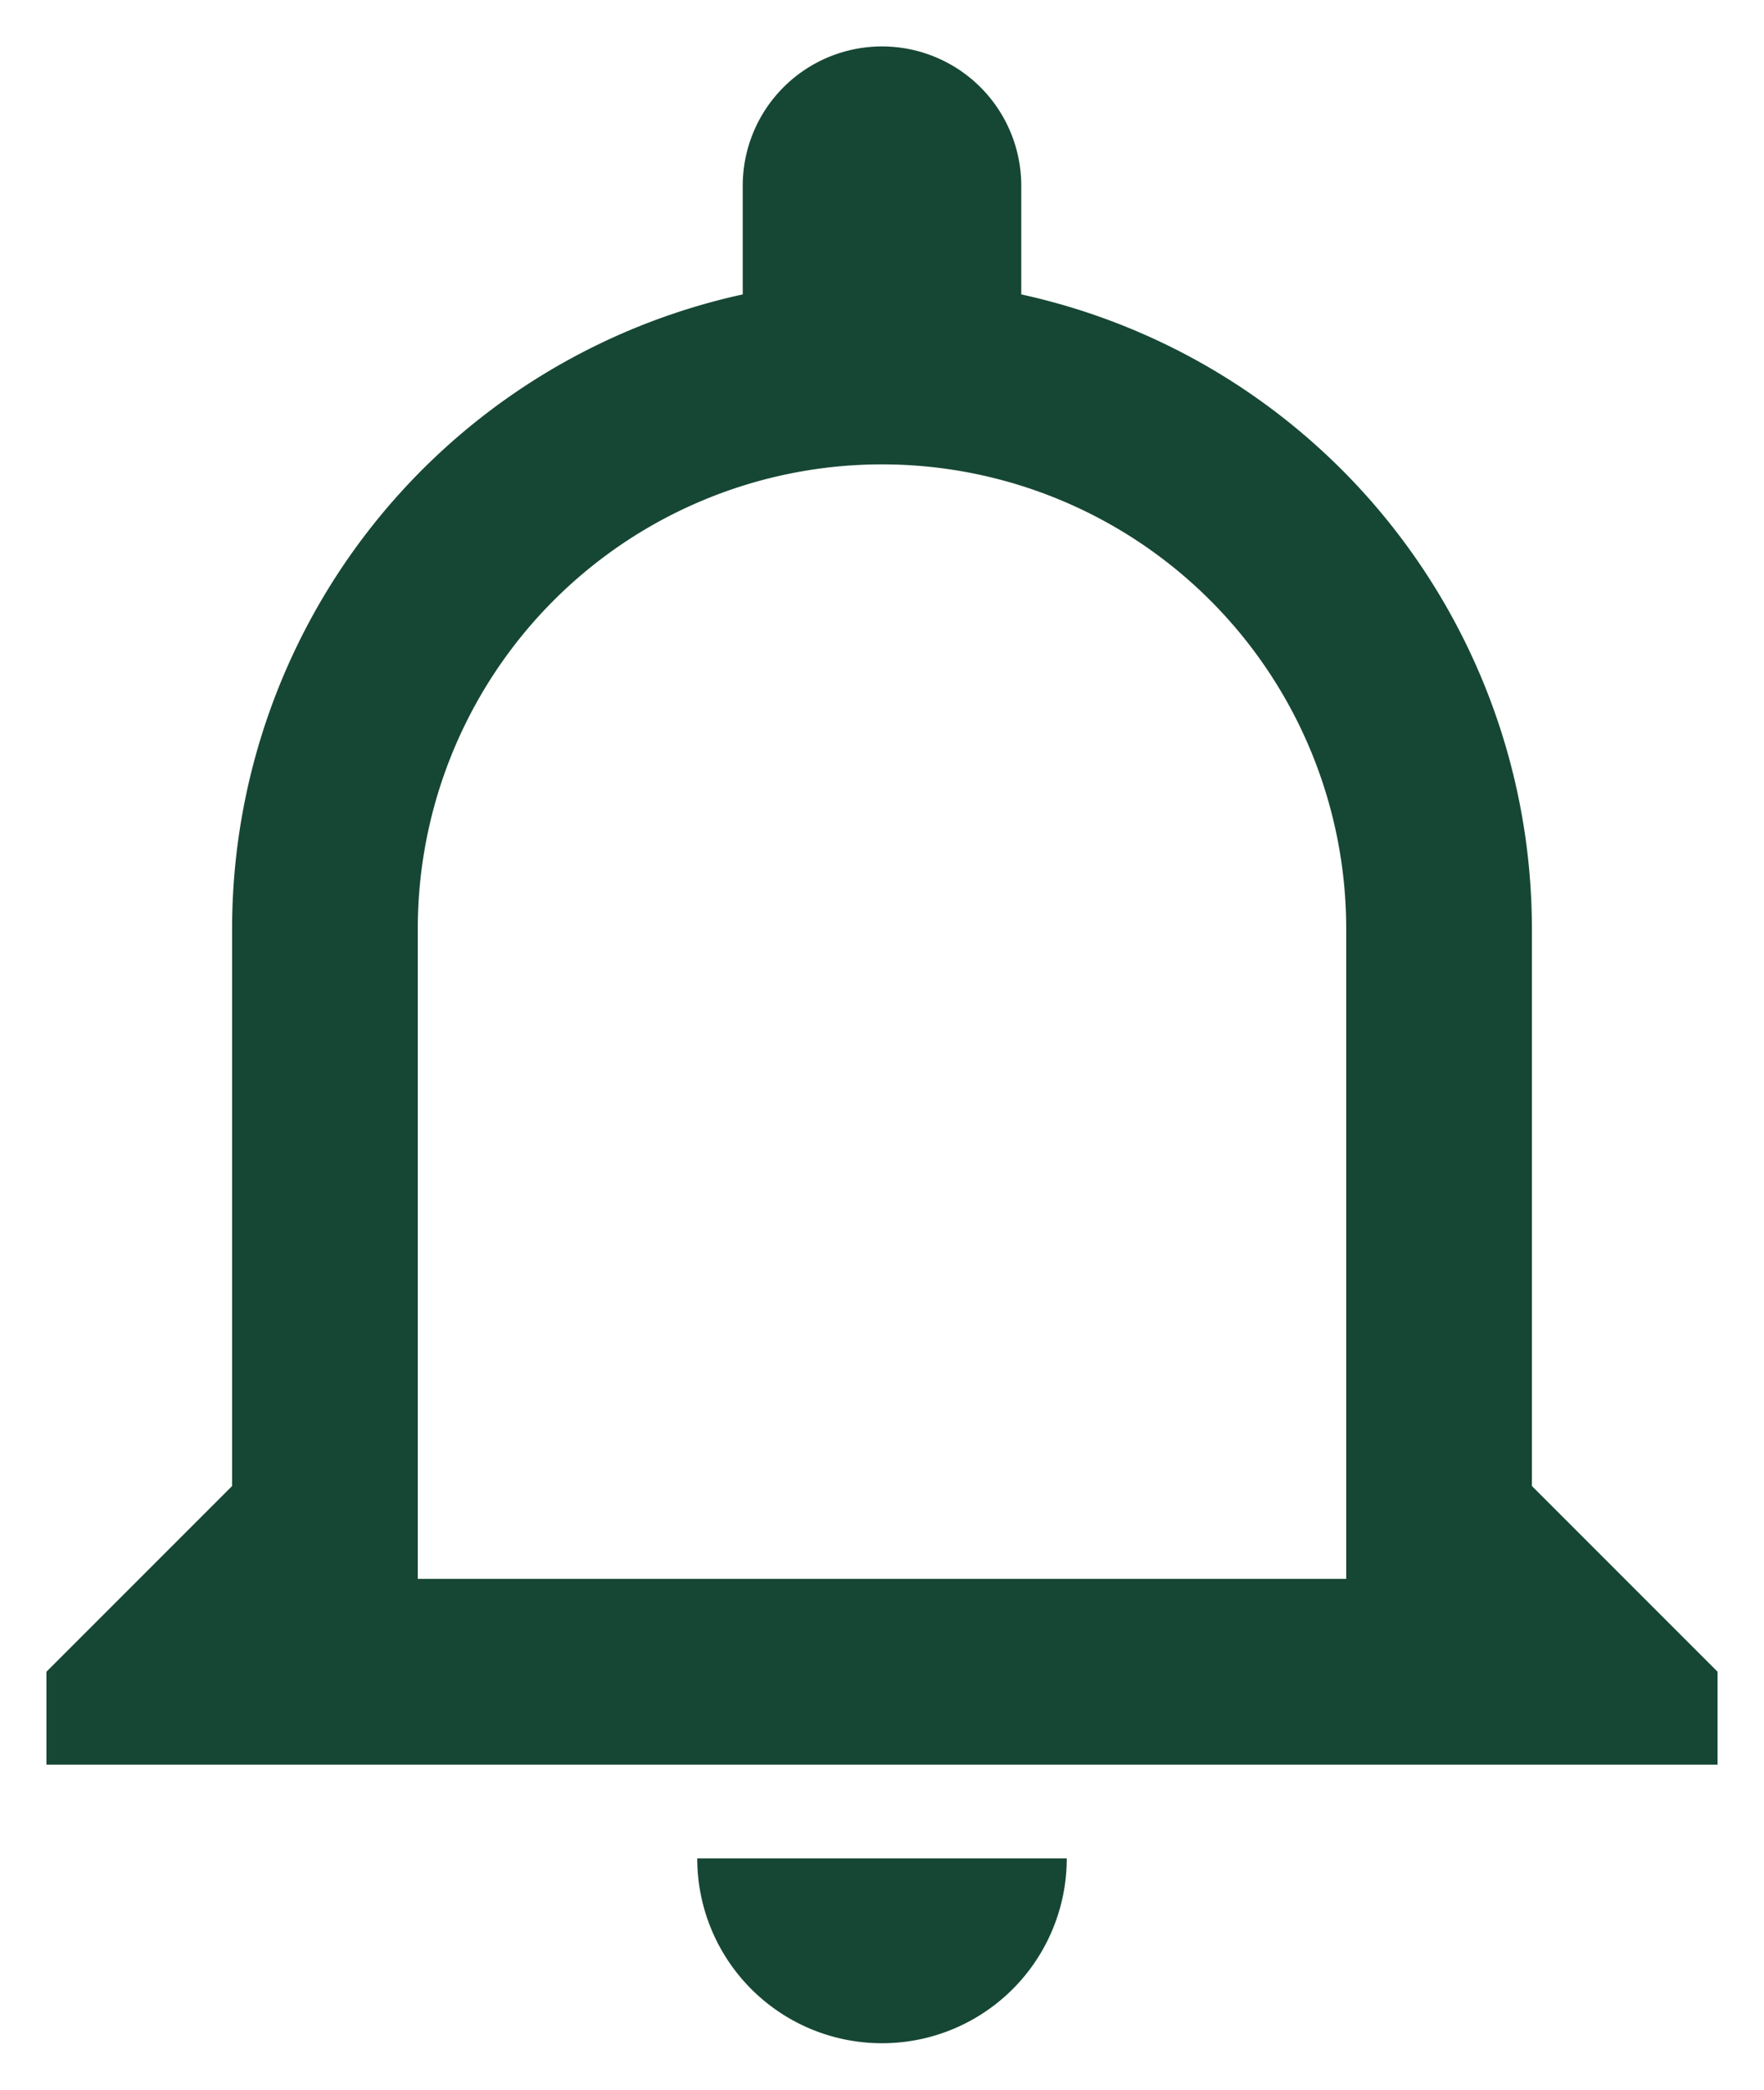 <svg xmlns="http://www.w3.org/2000/svg" width="19" height="22.5" viewBox="0 0 19 22.5">
  <g id="Group_10318" data-name="Group 10318" transform="translate(-2.5 -1)">
    <path id="Path_21354" data-name="Path 21354" d="M12,23a1.989,1.989,0,0,0,1.99-1.99H10.01A1.989,1.989,0,0,0,12,23Zm7-6V11a6.993,6.993,0,0,0-5.5-6.83V3a1.5,1.5,0,0,0-3,0V4.17A6.993,6.993,0,0,0,5,11v6L3,19v1H21V19Zm-2,1H7V11a5,5,0,0,1,10,0Z" fill="#164734" stroke="rgba(0,0,0,0)" stroke-width="1"/>
  </g>
</svg>
